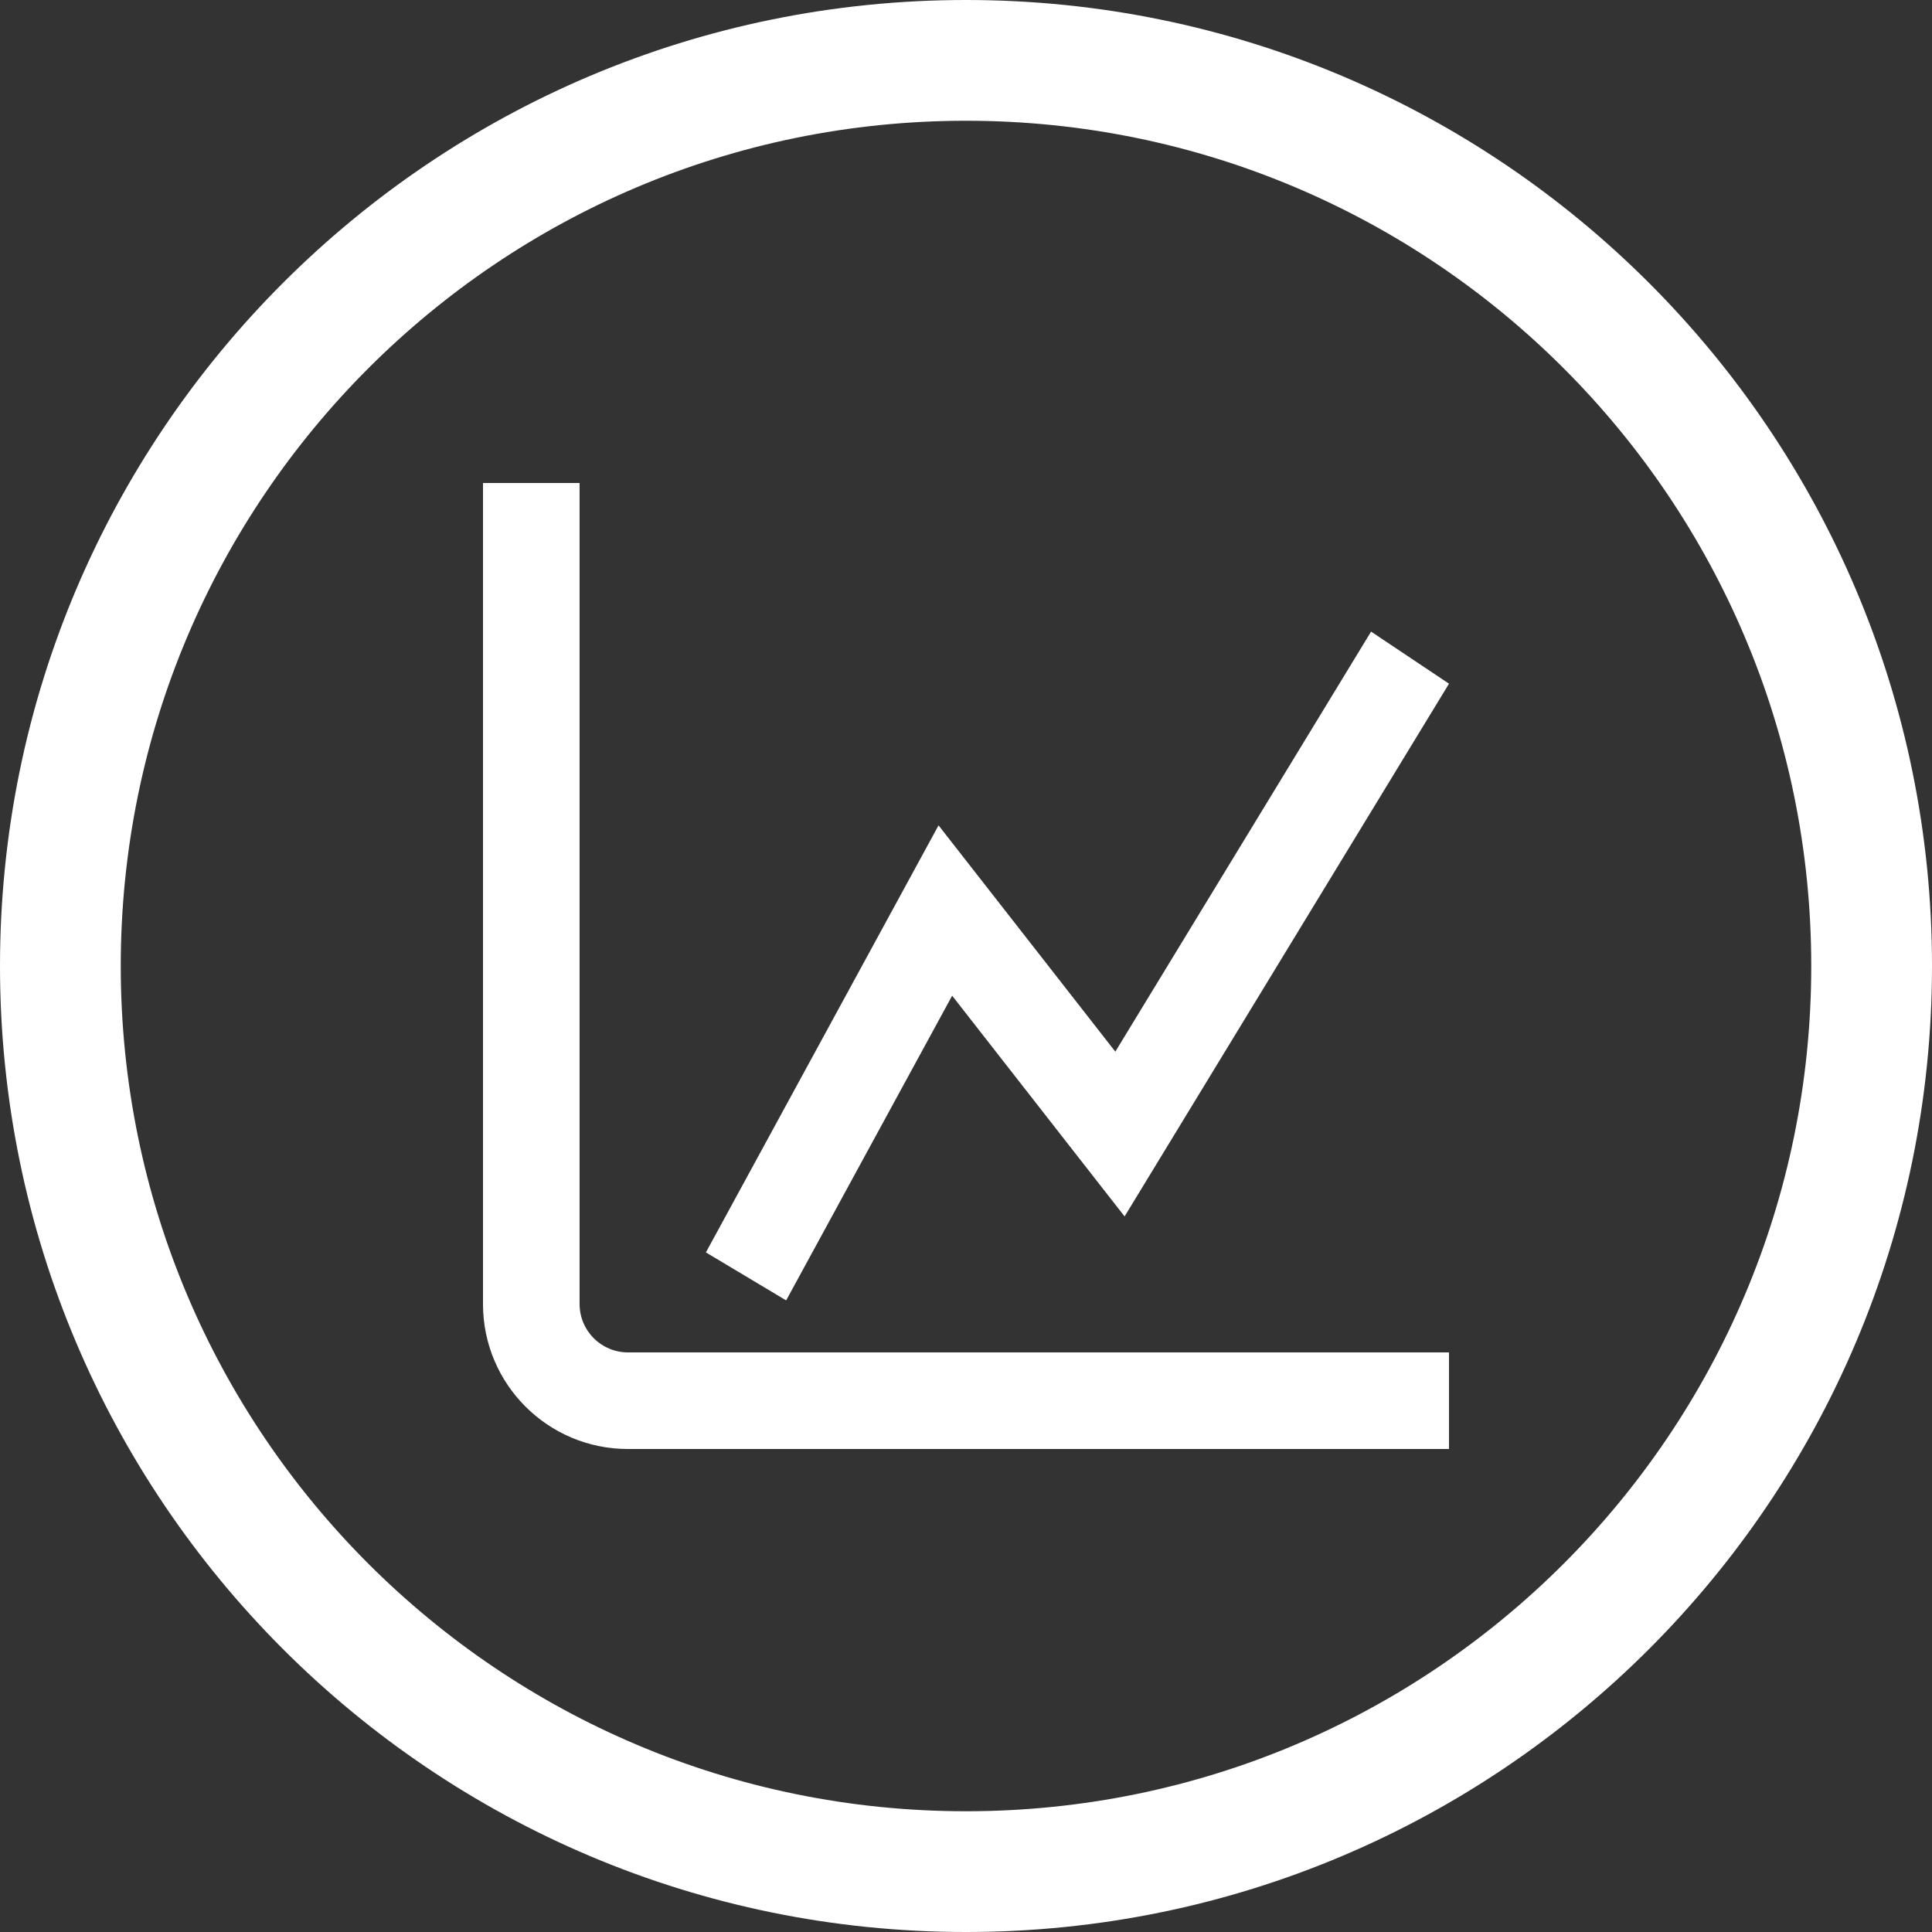 <?xml version="1.0" encoding="UTF-8"?>
<svg width="24px" height="24px" viewBox="0 0 24 24" version="1.1" xmlns="http://www.w3.org/2000/svg" xmlns:xlink="http://www.w3.org/1999/xlink">
    <rect x="0" y="0" width="24" height="24" fill="#333333" stroke="none"/>
    <title>Path</title>
    <g id="Page-1" stroke="none" stroke-width="1" fill="none" fill-rule="evenodd">
        <g id="Slice" transform="translate(-268, -55)" fill="#FFFFFF">
            <g id="Slice-21" transform="translate(268, 55)">
                <path d="M12,22.5 C6.201,22.5 1.5,17.799 1.5,12 C1.5,6.201 6.201,1.5 12,1.5 C17.799,1.5 22.5,6.201 22.5,12 C22.5,17.799 17.799,22.5 12,22.5 M12,0 C5.373,0 0,5.373 0,12 C0,18.627 5.373,24 12,24 C18.627,24 24,18.627 24,12 C24,5.373 18.627,0 12,0 M7.2,6 L7.2,16.2 C7.2,16.531 7.469,16.8 7.8,16.8 L7.8,16.8 L18,16.8 L18,18 L7.8,18 C6.806,18 6,17.194 6,16.2 L6,16.2 L6,6 L7.2,6 Z M17.032,7.846 L18,8.493 L13.97,15.111 L11.828,12.369 L9.766,16.154 L8.769,15.558 L11.659,10.253 L13.855,13.064 L17.032,7.846 Z" id="Path"></path>
            </g>
        </g>
    </g>
</svg>